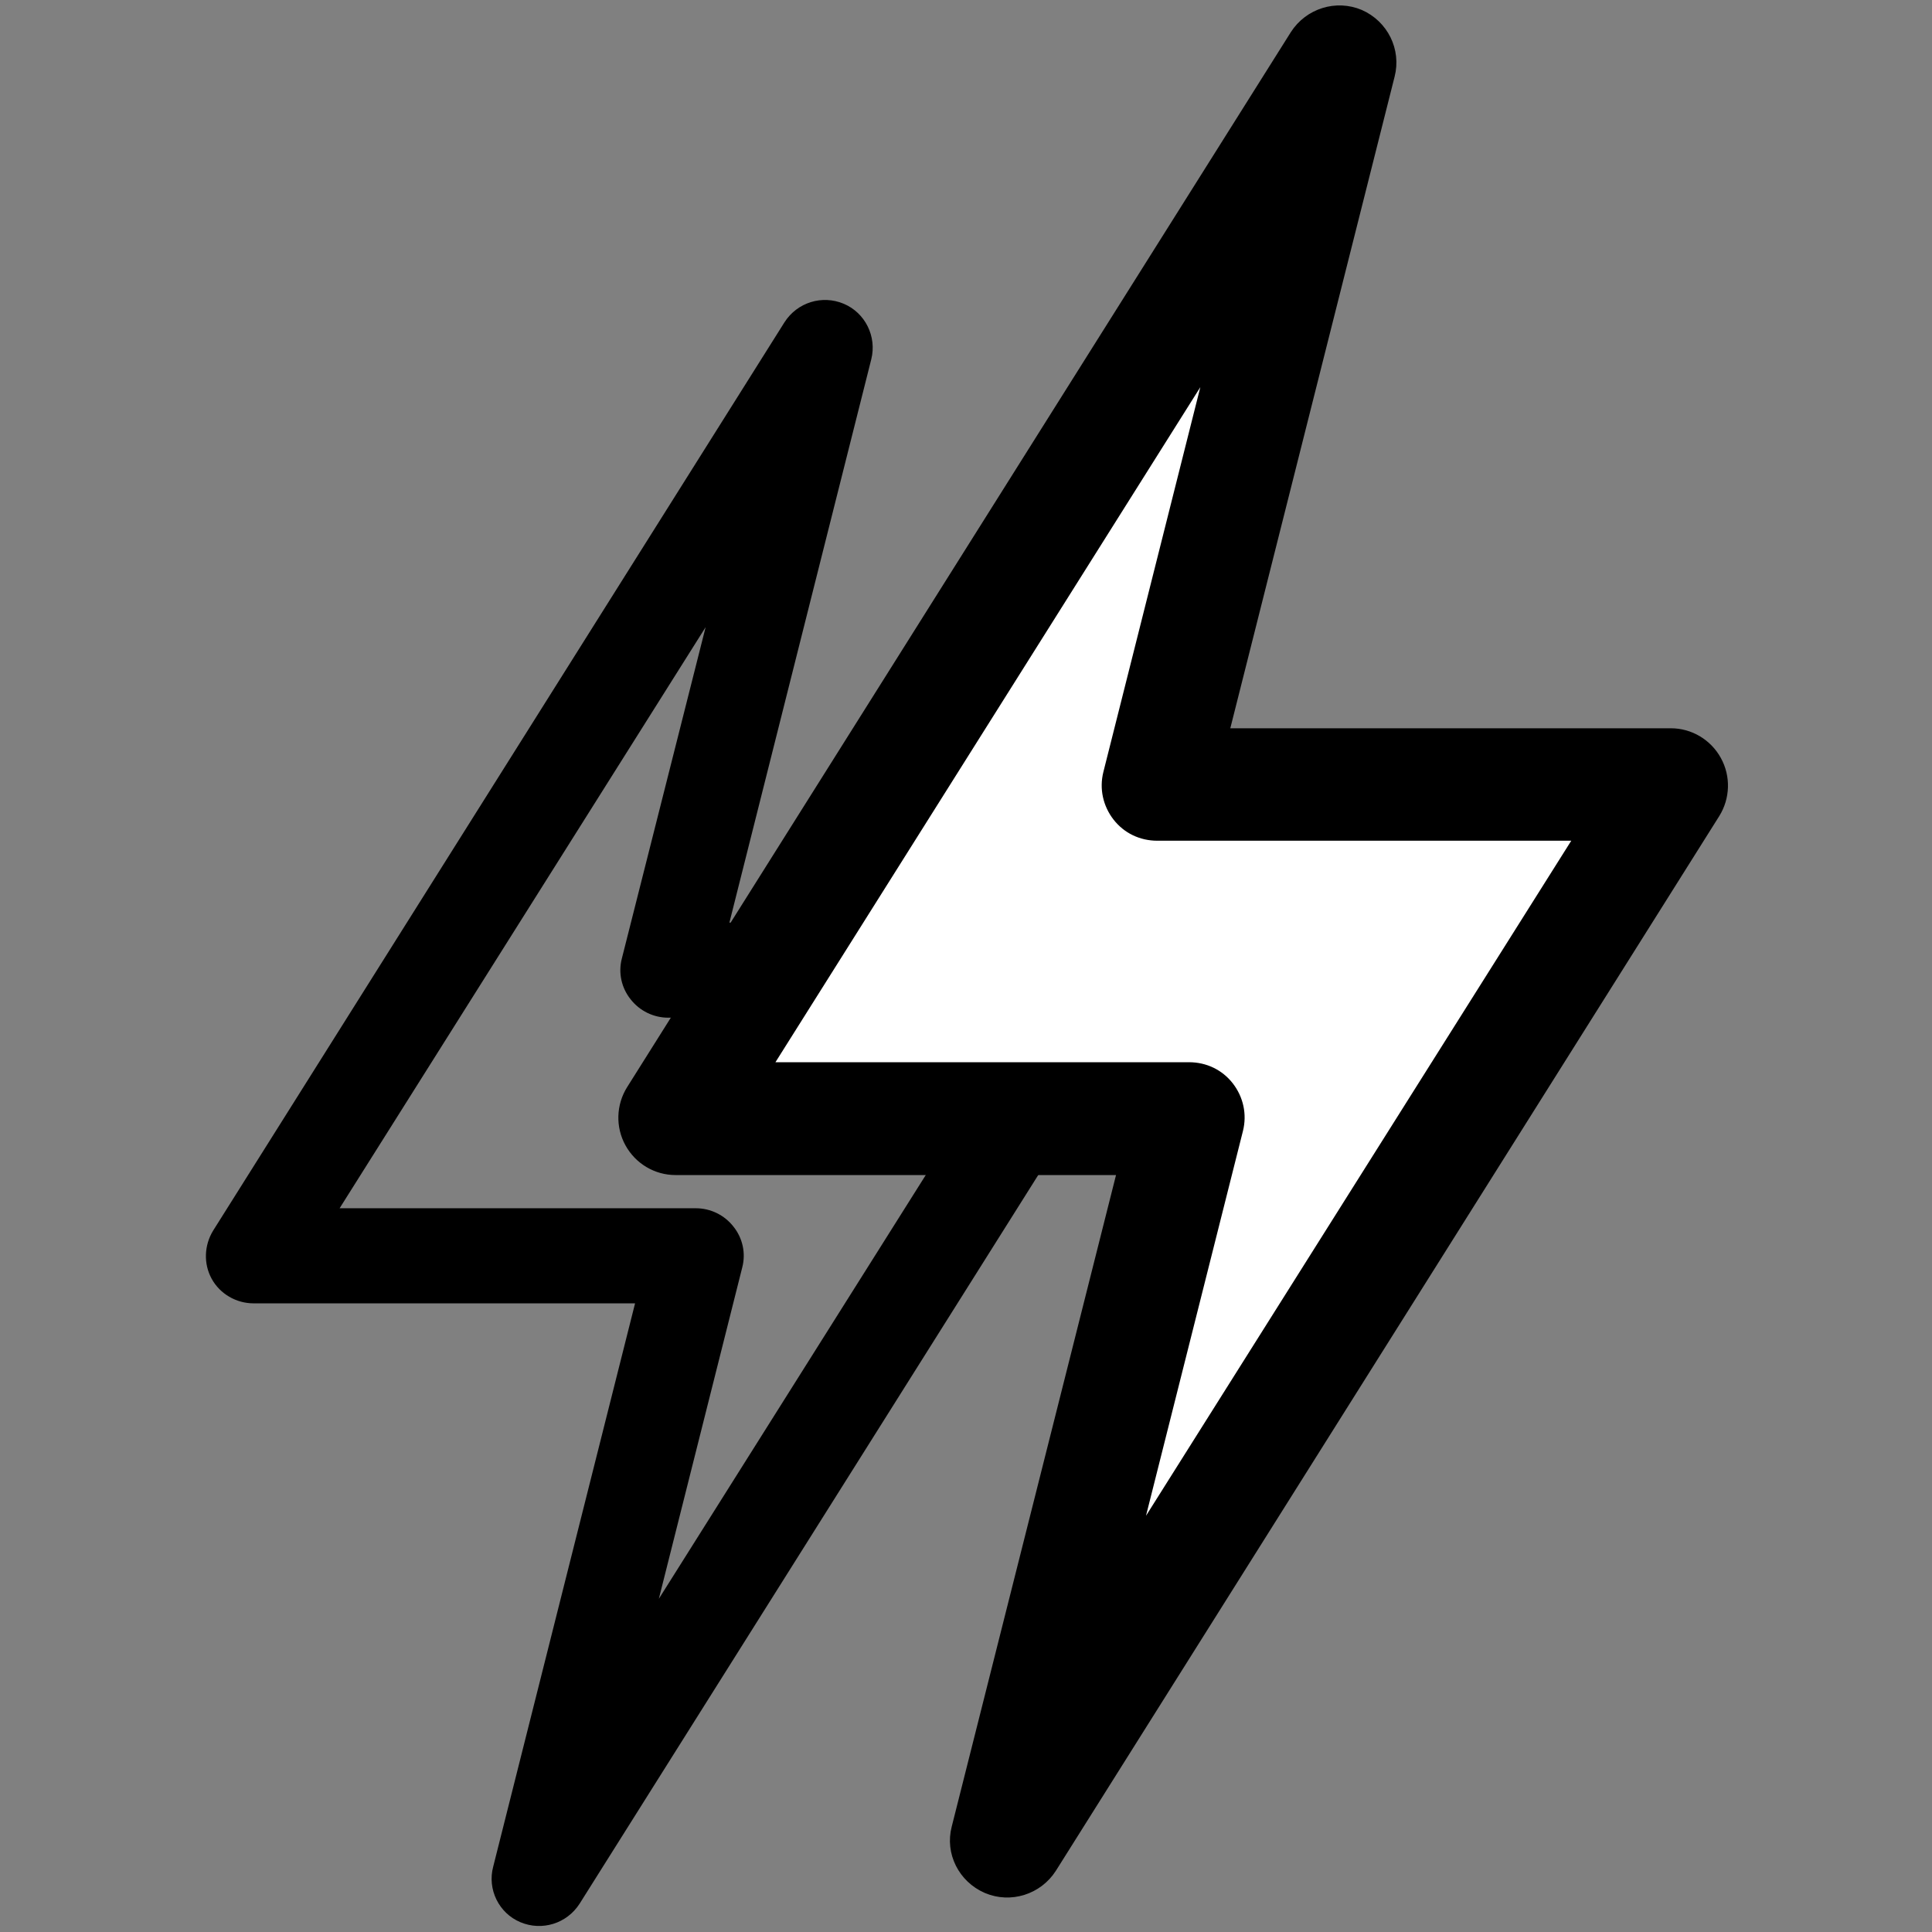 <?xml version="1.0" encoding="utf-8"?>
<!-- Generator: Adobe Illustrator 28.2.0, SVG Export Plug-In . SVG Version: 6.00 Build 0)  -->
<svg version="1.1" id="Layer_1" xmlns="http://www.w3.org/2000/svg" xmlns:xlink="http://www.w3.org/1999/xlink" x="0px" y="0px"
	 viewBox="0 0 512 512" style="enable-background:new 0 0 512 512;" xml:space="preserve">
<rect x="0" y="0" width="512" height="512" fill="#808080" stroke="none"/>
<style type="text/css">
	.st0{fill:none;stroke:#000000;stroke-miterlimit:10;}
	.st1{fill:#FFFFFF;}
</style>
<g>
	<g>
		<path d="M137.9,509.4c5.7,2.4,12.3,0.4,15.7-4.9l151.5-240.7c2.4-3.9,2.6-8.8,0.4-12.8c-2.2-4-6.5-6.5-11.1-6.5H193.3l37.6-149.3
			c1.5-6-1.6-12.3-7.3-14.7c-5.7-2.4-12.3-0.4-15.7,4.9L56.5,326.1c-2.4,3.9-2.6,8.8-0.4,12.8c2.2,4,6.5,6.5,11.1,6.5h101.1
			l-37.6,149.3C129.1,500.7,132.2,507,137.9,509.4L137.9,509.4z M90,320.2l97-154L164.8,254c-1,3.8-0.1,7.8,2.3,10.8
			c2.4,3.1,6.1,4.9,10,4.9h94.5l-97,154l22.1-87.8c1-3.8,0.1-7.8-2.3-10.8c-2.4-3.1-6.1-4.9-10-4.9H90z"/>
	</g>
	<g>
		<g>
			<path class="st0" d="M261.2,501.2c6.6,2.8,14.3,0.4,18.2-5.7L455.2,216c2.8-4.5,3-10.2,0.4-14.9c-2.6-4.7-7.5-7.6-12.8-7.6H325.4
				l43.7-173.3c1.8-7-1.8-14.2-8.4-17.1c-6.6-2.8-14.3-0.4-18.2,5.7L166.6,288.4c-2.8,4.5-3,10.2-0.4,14.9c2.6,4.7,7.5,7.6,12.8,7.6
				h117.4l-43.7,173.3C250.9,491.1,254.5,498.3,261.2,501.2L261.2,501.2z M205.5,281.5l112.6-178.9l-25.7,102
				c-1.1,4.4-0.1,9,2.7,12.6c2.8,3.6,7,5.6,11.6,5.6h109.7L303.7,401.7l25.7-102c1.1-4.4,0.1-9-2.7-12.6c-2.8-3.6-7-5.6-11.6-5.6
				H205.5z"/>
		</g>
		<polyline class="st1" points="321,79.7 180.8,293.7 316.1,300.3 278.9,446.3 434,217.4 330.2,208.2 310.9,204 346,56.4 		"/>
		<g>
			<path d="M261.2,501.2c6.6,2.8,14.3,0.4,18.2-5.7L455.2,216c2.8-4.5,3-10.2,0.4-14.9c-2.6-4.7-7.5-7.6-12.8-7.6H325.4l43.7-173.3
				c1.8-7-1.8-14.2-8.4-17.1c-6.6-2.8-14.3-0.4-18.2,5.7L166.6,288.4c-2.8,4.5-3,10.2-0.4,14.9c2.6,4.7,7.5,7.6,12.8,7.6h117.4
				l-43.7,173.3C250.9,491.1,254.5,498.3,261.2,501.2L261.2,501.2z M205.5,281.5l112.6-178.9l-25.7,102c-1.1,4.4-0.1,9,2.7,12.6
				c2.8,3.6,7,5.6,11.6,5.6h109.7L303.7,401.7l25.7-102c1.1-4.4,0.1-9-2.7-12.6c-2.8-3.6-7-5.6-11.6-5.6H205.5z"/>
		</g>
	</g>
</g>
</svg>
